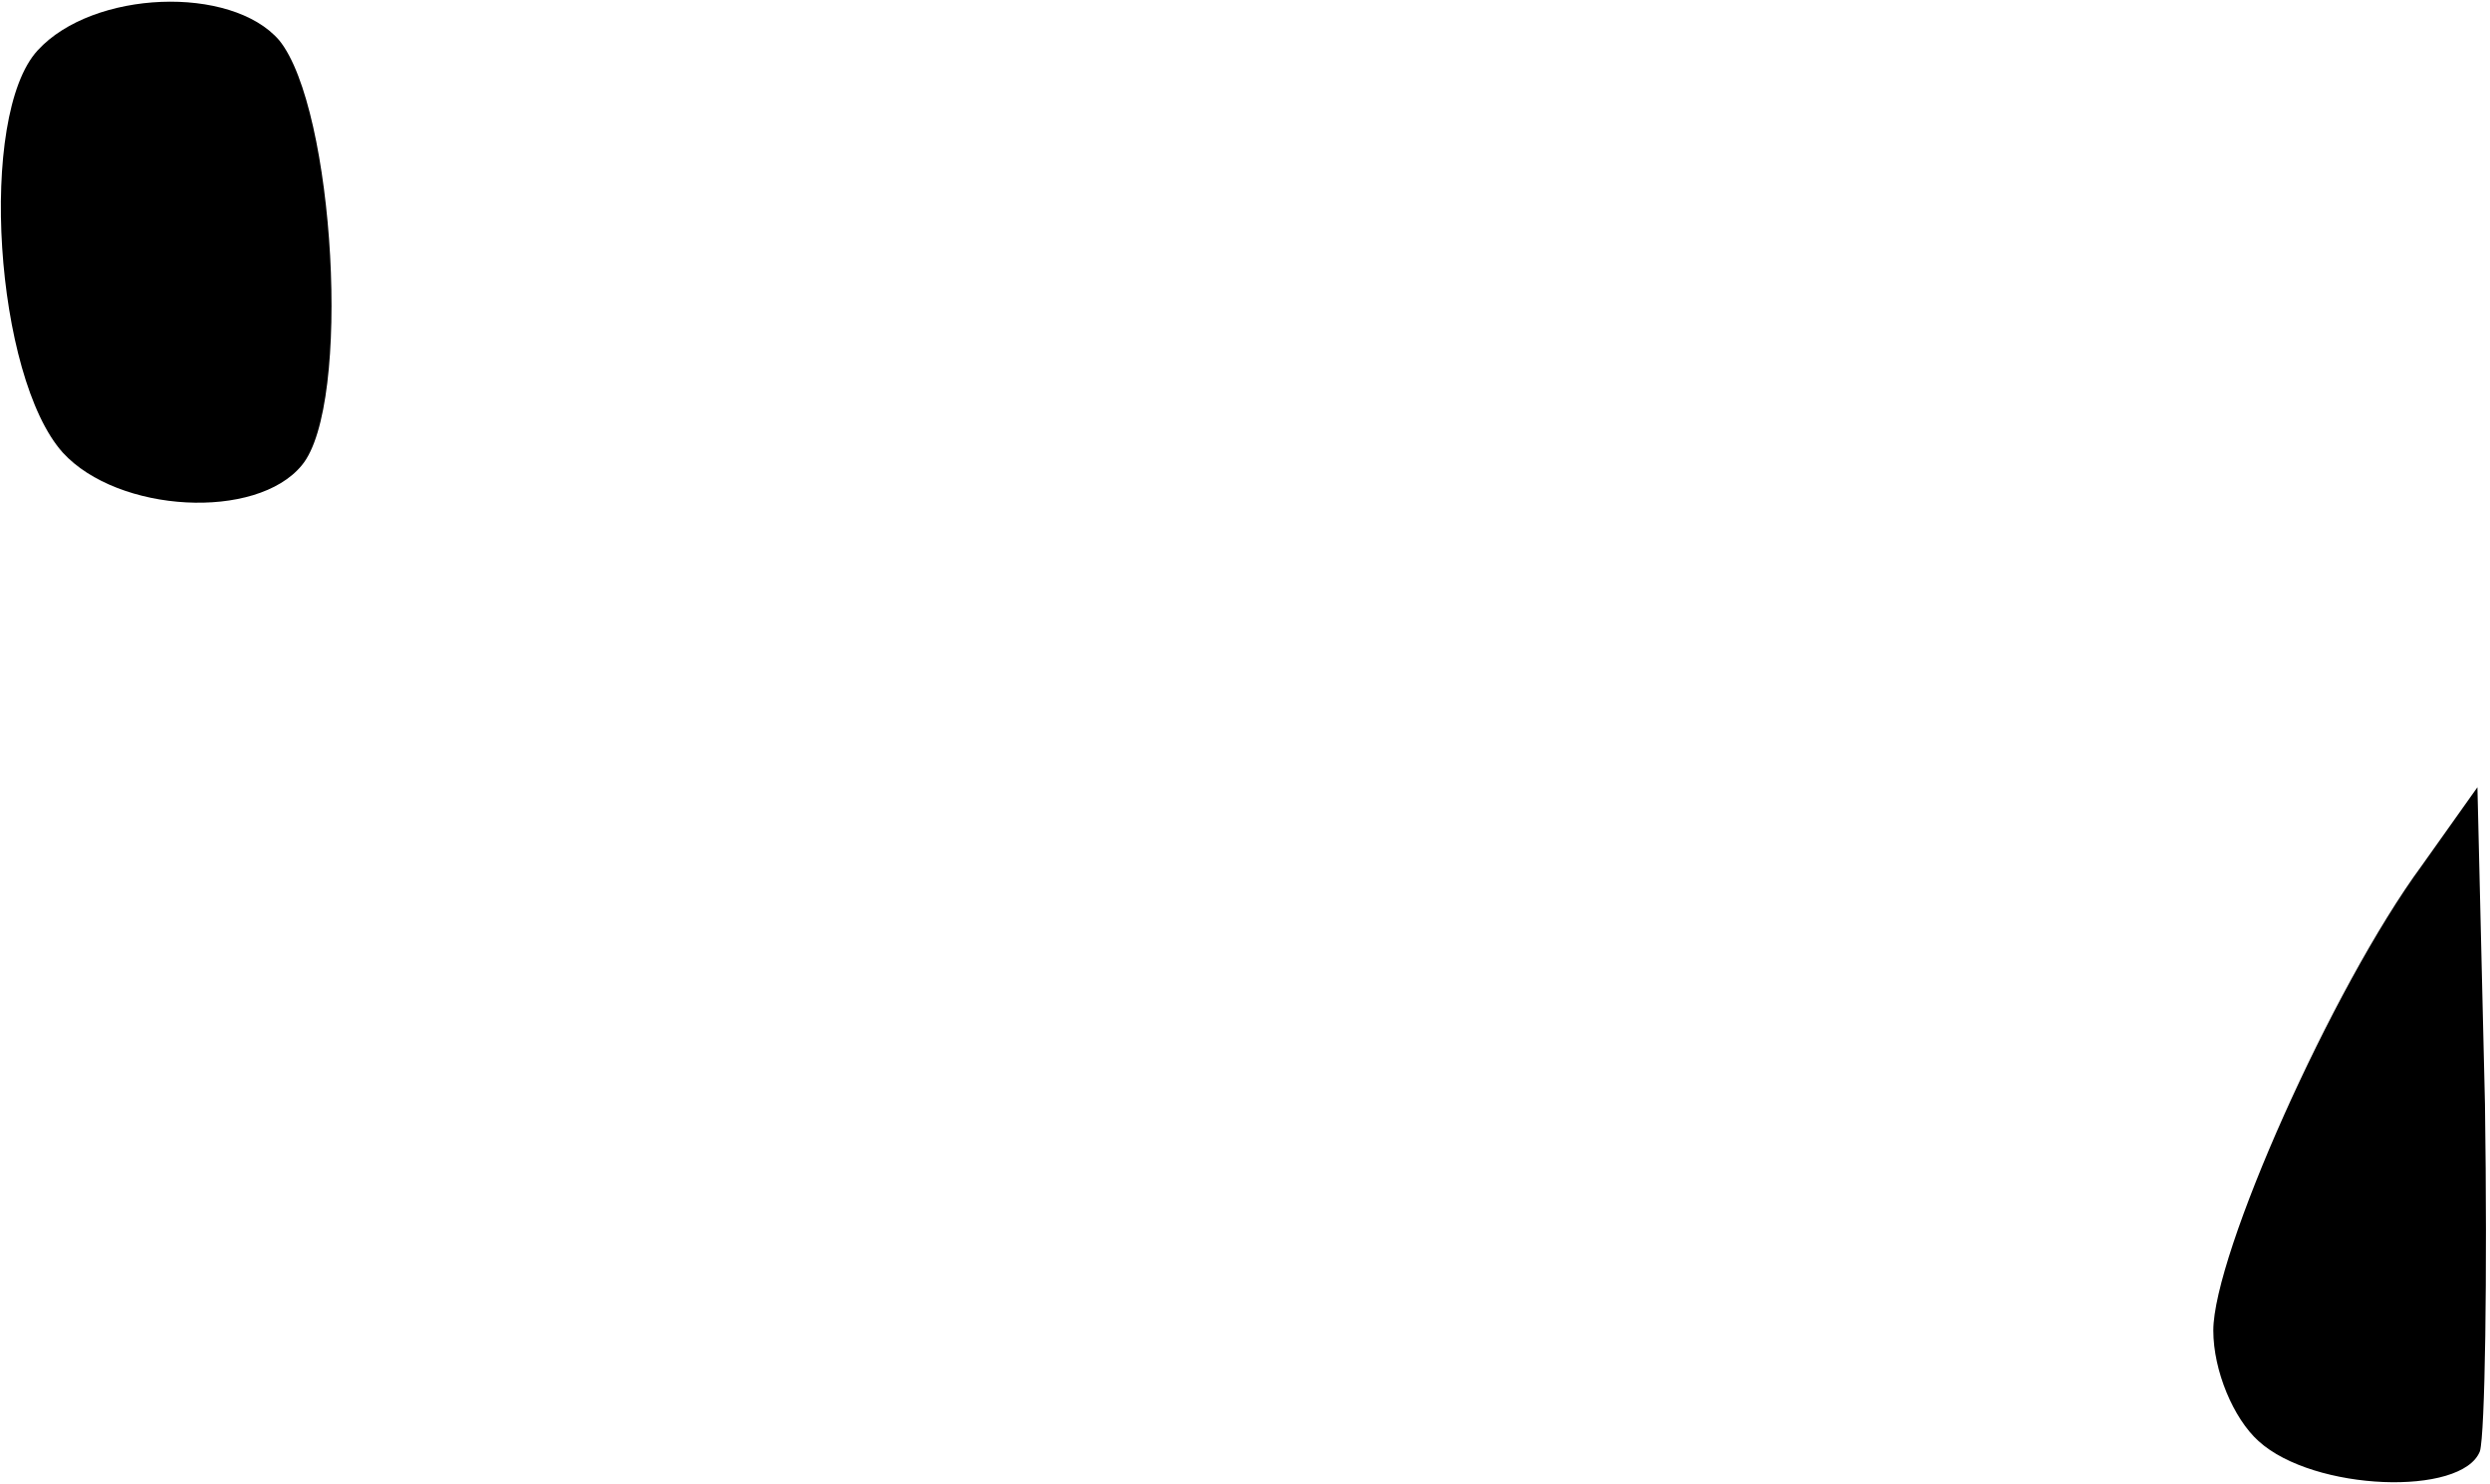<?xml version="1.0" standalone="no"?>
<!DOCTYPE svg PUBLIC "-//W3C//DTD SVG 20010904//EN"
 "http://www.w3.org/TR/2001/REC-SVG-20010904/DTD/svg10.dtd">
<svg version="1.0" xmlns="http://www.w3.org/2000/svg"
 width="99pt" height="59pt" viewBox="0 0 99 59"
 preserveAspectRatio="xMidYMid meet">
<g transform="translate(0,59) scale(0.1,-0.1)"
fill="#000000" stroke="none">
<path fill="#000000" stroke="none" d="M15 570 c-24 -26 -17 -130 10 -160 22
-24 77 -27 95 -5 20 24 13 142 -9 169 -19 22 -74 20 -96 -4z"/>
<path fill="#000000" stroke="none" d="M963 246 c-36 -49 -83 -155 -83 -185 0
-16 8 -35 18 -44 22 -20 81 -22 88 -4 2 7 3 69 2 138 l-3 126 -22 -31z"/>
</g>
</svg>
